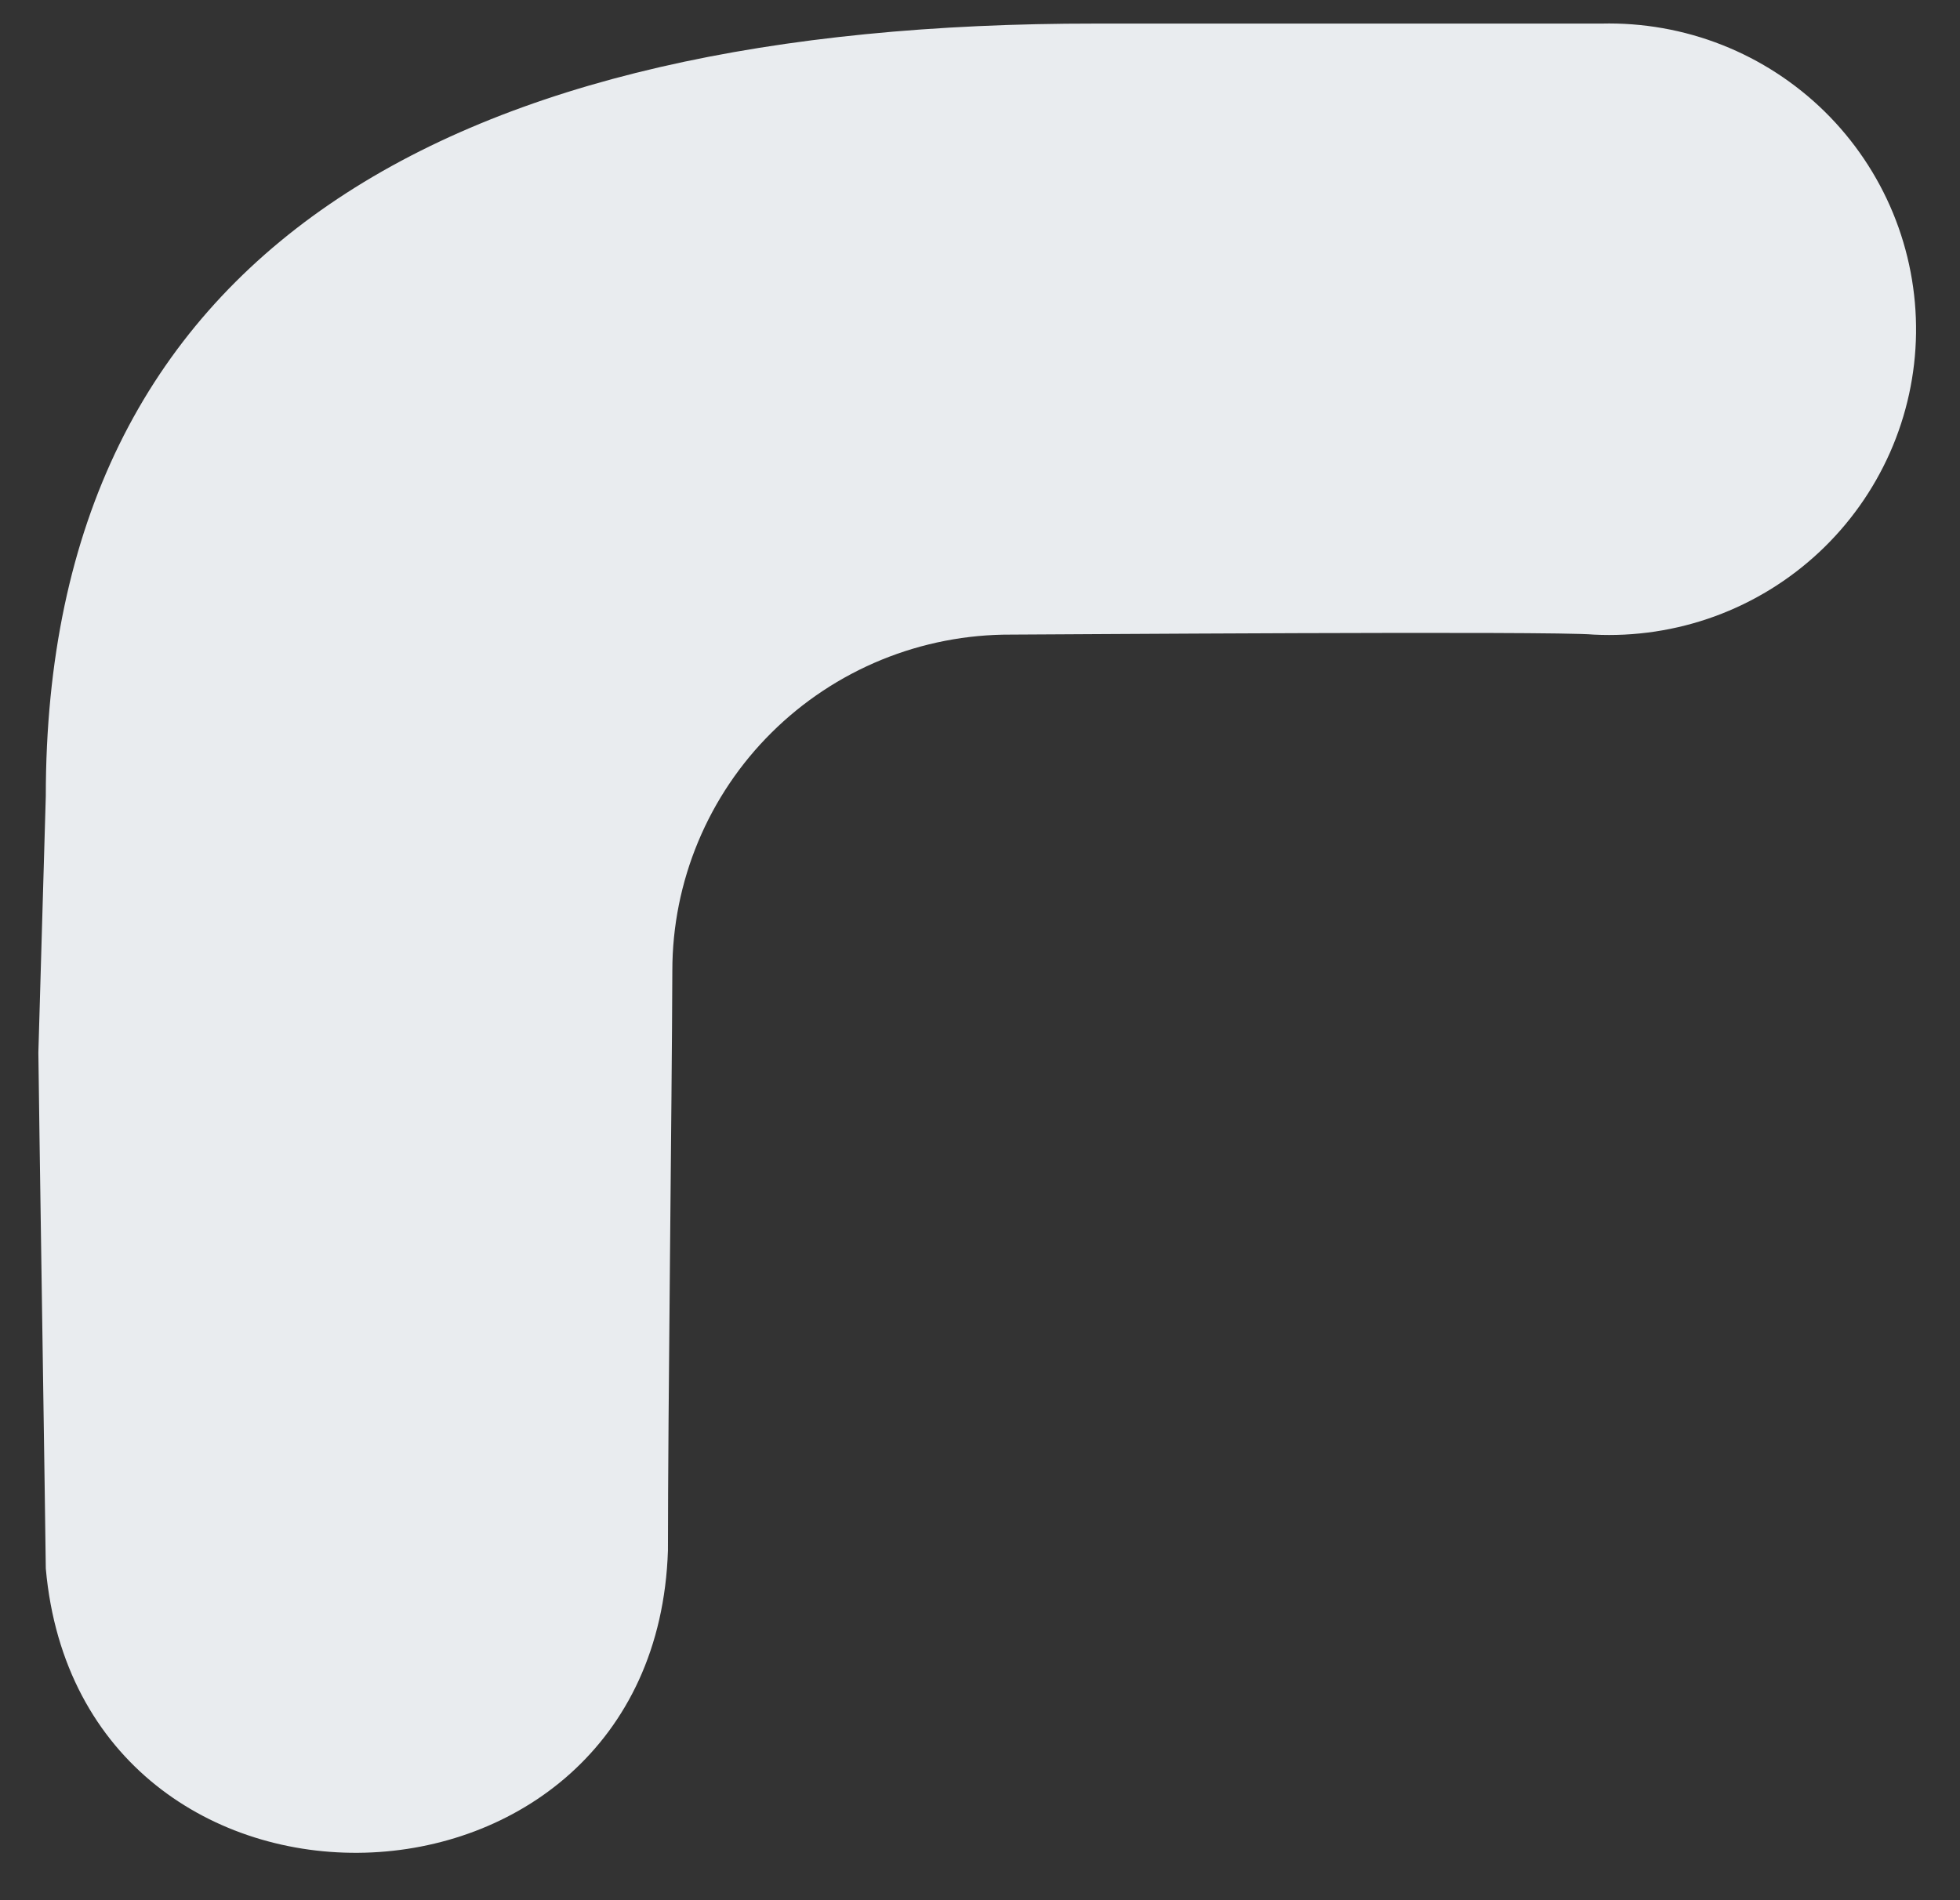 <svg width="33" height="32" viewBox="0 0 33 32" fill="none" xmlns="http://www.w3.org/2000/svg">
<rect x="0" y="0" width="33" height="32" fill="#333333" stroke="none"/>
<path fill-rule="evenodd" clip-rule="evenodd" d="M0.646 17.726C0.646 18.013 0.771 26.151 0.771 26.414C1.355 32.973 11.032 32.719 11.246 26.11C11.246 23.79 11.312 18.624 11.32 16.345C11.32 15.6 11.468 14.862 11.755 14.174C12.042 13.486 12.462 12.861 12.992 12.336C13.522 11.81 14.151 11.394 14.842 11.111C15.534 10.828 16.275 10.684 17.023 10.687C17.442 10.687 26.157 10.622 26.831 10.687C27.525 10.722 28.22 10.617 28.872 10.379C29.525 10.14 30.122 9.773 30.629 9.299C31.136 8.825 31.541 8.254 31.822 7.62C32.102 6.987 32.251 6.303 32.26 5.61C32.268 4.918 32.137 4.231 31.873 3.59C31.609 2.949 31.218 2.368 30.724 1.881C30.229 1.395 29.641 1.012 28.995 0.757C28.349 0.502 27.658 0.38 26.963 0.397H18.446C7.601 0.389 0.771 4.193 0.771 13.409L0.646 17.726Z" fill="#E9ECEF"/>
</svg>
